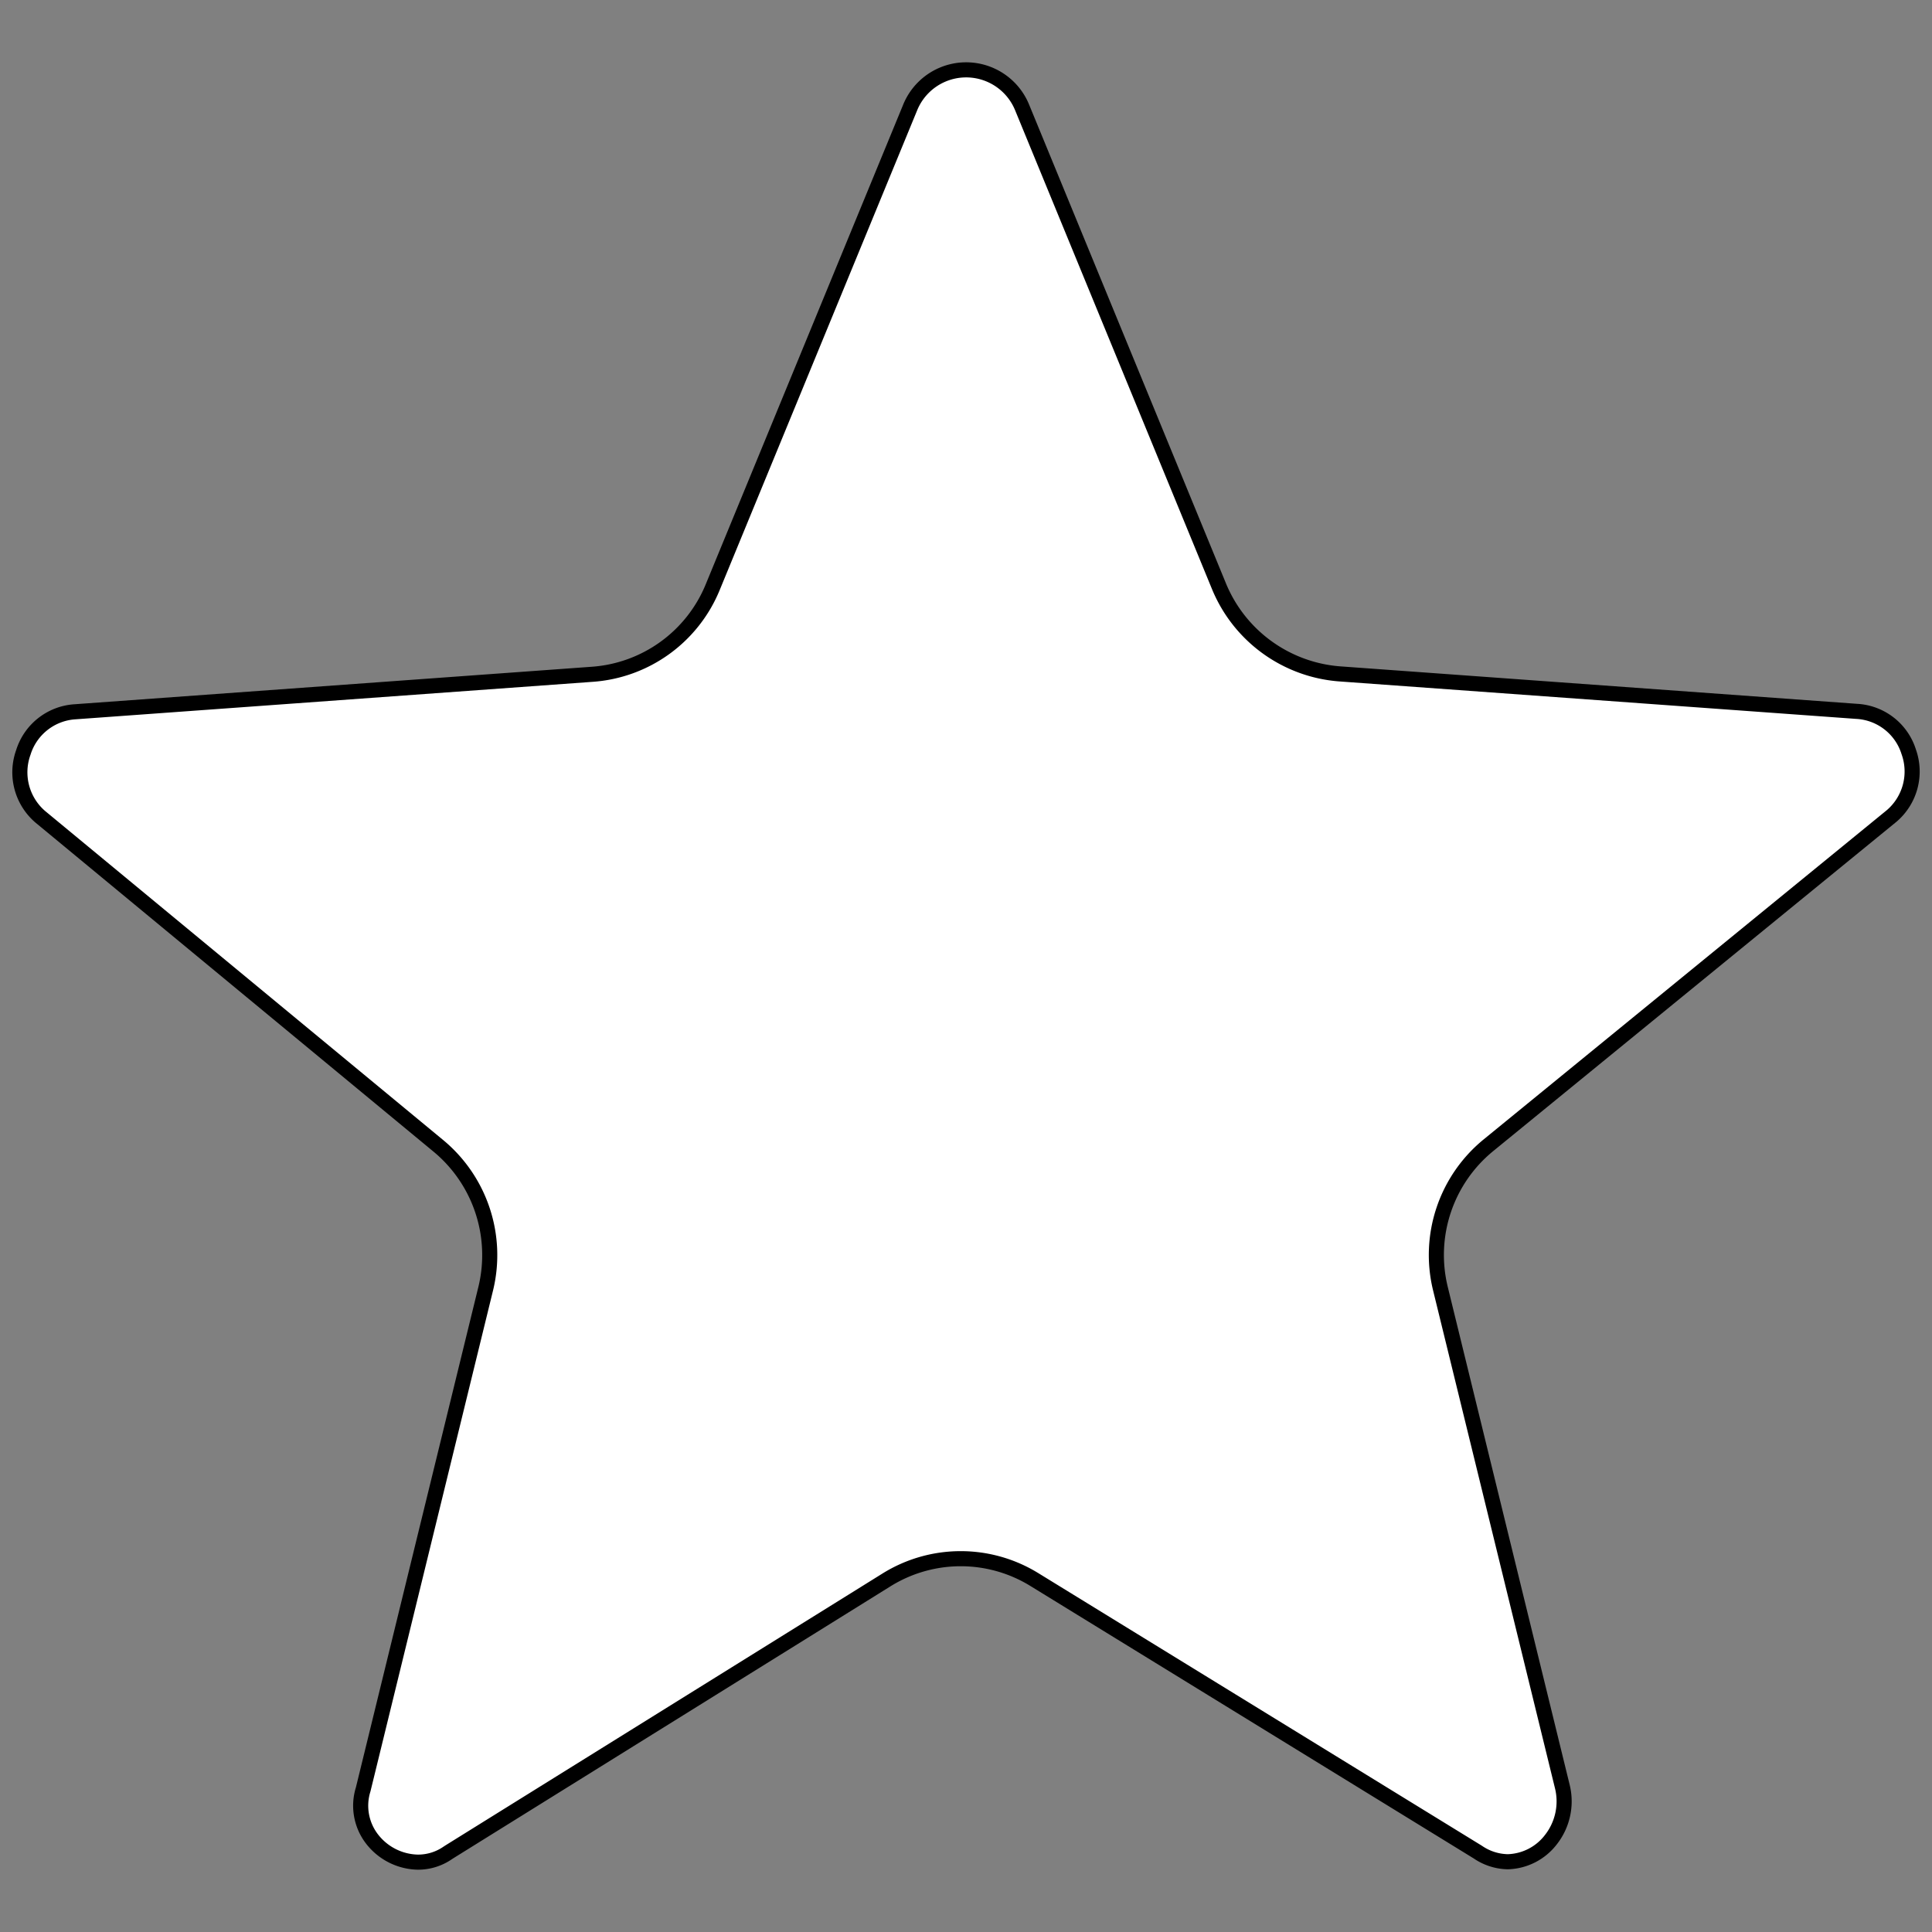 <?xml version="1.0" encoding="UTF-8" standalone="no"?> <svg id="Layer_1" data-name="Layer 1" xmlns="http://www.w3.org/2000/svg" viewBox="0 0 128 128"><rect x="0" y="0" width="128" height="128" fill="#808080" stroke="none"/><defs><style>.cls-1{fill:#fff;stroke: #000;}</style></defs><title>x</title><path class="cls-1" d="M126.458,49.809a3.828,3.828,0,0,0-3.442-2.679l-.07-.005L88.694,44.642a9.423,9.423,0,0,1-7.925-5.781L67.715,7.113a4.005,4.005,0,0,0-7.413.006L47.217,38.907a9.335,9.335,0,0,1-7.974,5.766L4.978,47.157a3.839,3.839,0,0,0-3.433,2.696,3.886,3.886,0,0,0,1.128,4.265l26.393,21.817a9.398,9.398,0,0,1,3.122,9.408l-8.127,33.212a3.612,3.612,0,0,0,.577,3.271,3.935,3.935,0,0,0,3.054,1.546,3.458,3.458,0,0,0,1.963-.607l.12-.078,28.929-17.996a9.301,9.301,0,0,1,9.817-.046L97.91,122.707a3.623,3.623,0,0,0,1.983.638,3.728,3.728,0,0,0,2.846-1.448,4.109,4.109,0,0,0,.773-3.519L95.425,85.349a9.386,9.386,0,0,1,3.171-9.46l26.732-21.831A3.874,3.874,0,0,0,126.458,49.809Z"/></svg>